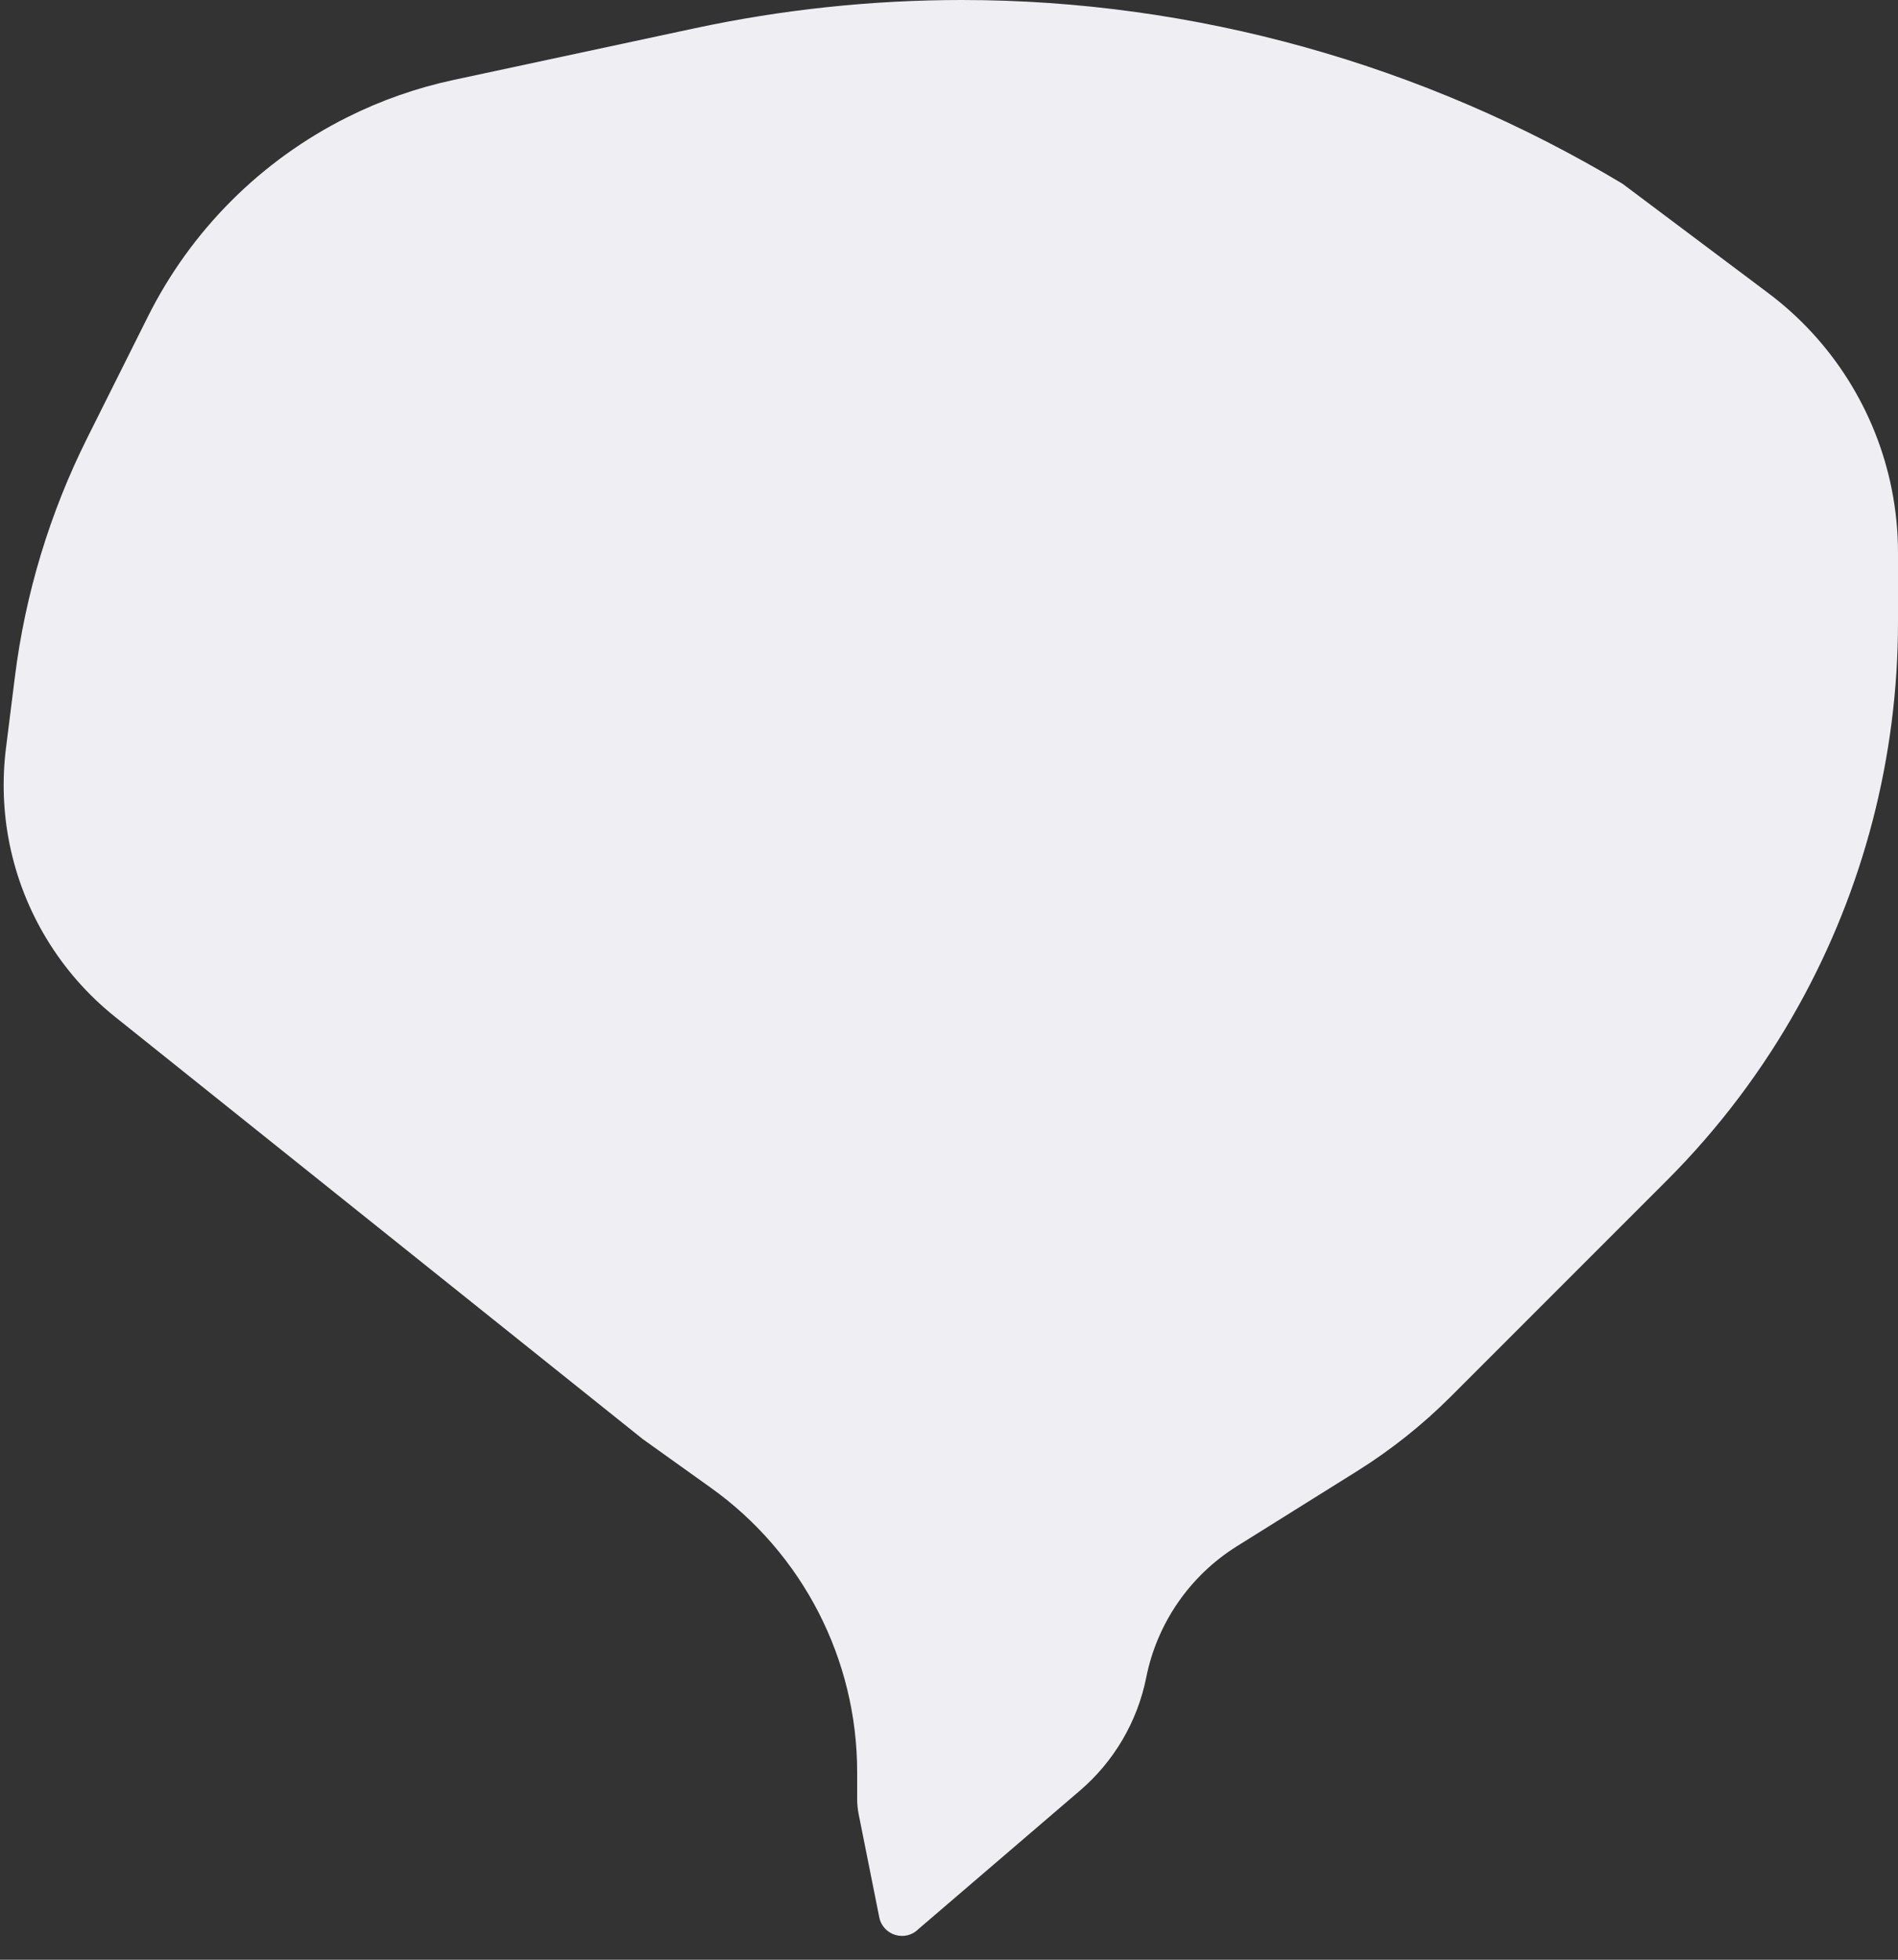 <svg width="31" height="32" viewBox="0 0 31 32" fill="none" xmlns="http://www.w3.org/2000/svg">
<rect x="0" y="0" width="31" height="32" fill="#333333" stroke="none"/>
<path id="Vector 11" d="M10.5 23.5L1.877 16.602C0.988 15.89 0.378 14.888 0.154 13.771C0.052 13.26 0.033 12.737 0.097 12.22L0.243 11.054C0.413 9.695 0.813 8.374 1.426 7.149L2.414 5.173C3.119 3.762 4.262 2.619 5.673 1.914C6.222 1.639 6.804 1.435 7.405 1.306L11.336 0.464C12.775 0.155 14.242 0 15.713 0C19.5 0 23.253 1.052 26.5 3L28.88 4.785C29.923 5.567 30.641 6.707 30.897 7.985C30.965 8.328 31 8.676 31 9.025V10.158C31 12.35 30.442 14.505 29.377 16.421C28.795 17.469 28.07 18.43 27.223 19.277L23.696 22.804C23.234 23.266 22.72 23.675 22.165 24.022L20.201 25.249C19.435 25.728 18.899 26.503 18.722 27.389C18.578 28.109 18.197 28.76 17.64 29.237L15 31.5C14.786 31.714 14.421 31.603 14.361 31.307L14.025 29.626C14.008 29.542 14 29.457 14 29.372V28.935C14 27.093 13.11 25.365 11.611 24.294L10.5 23.5Z" fill="#EFEEF3"/>
</svg>
